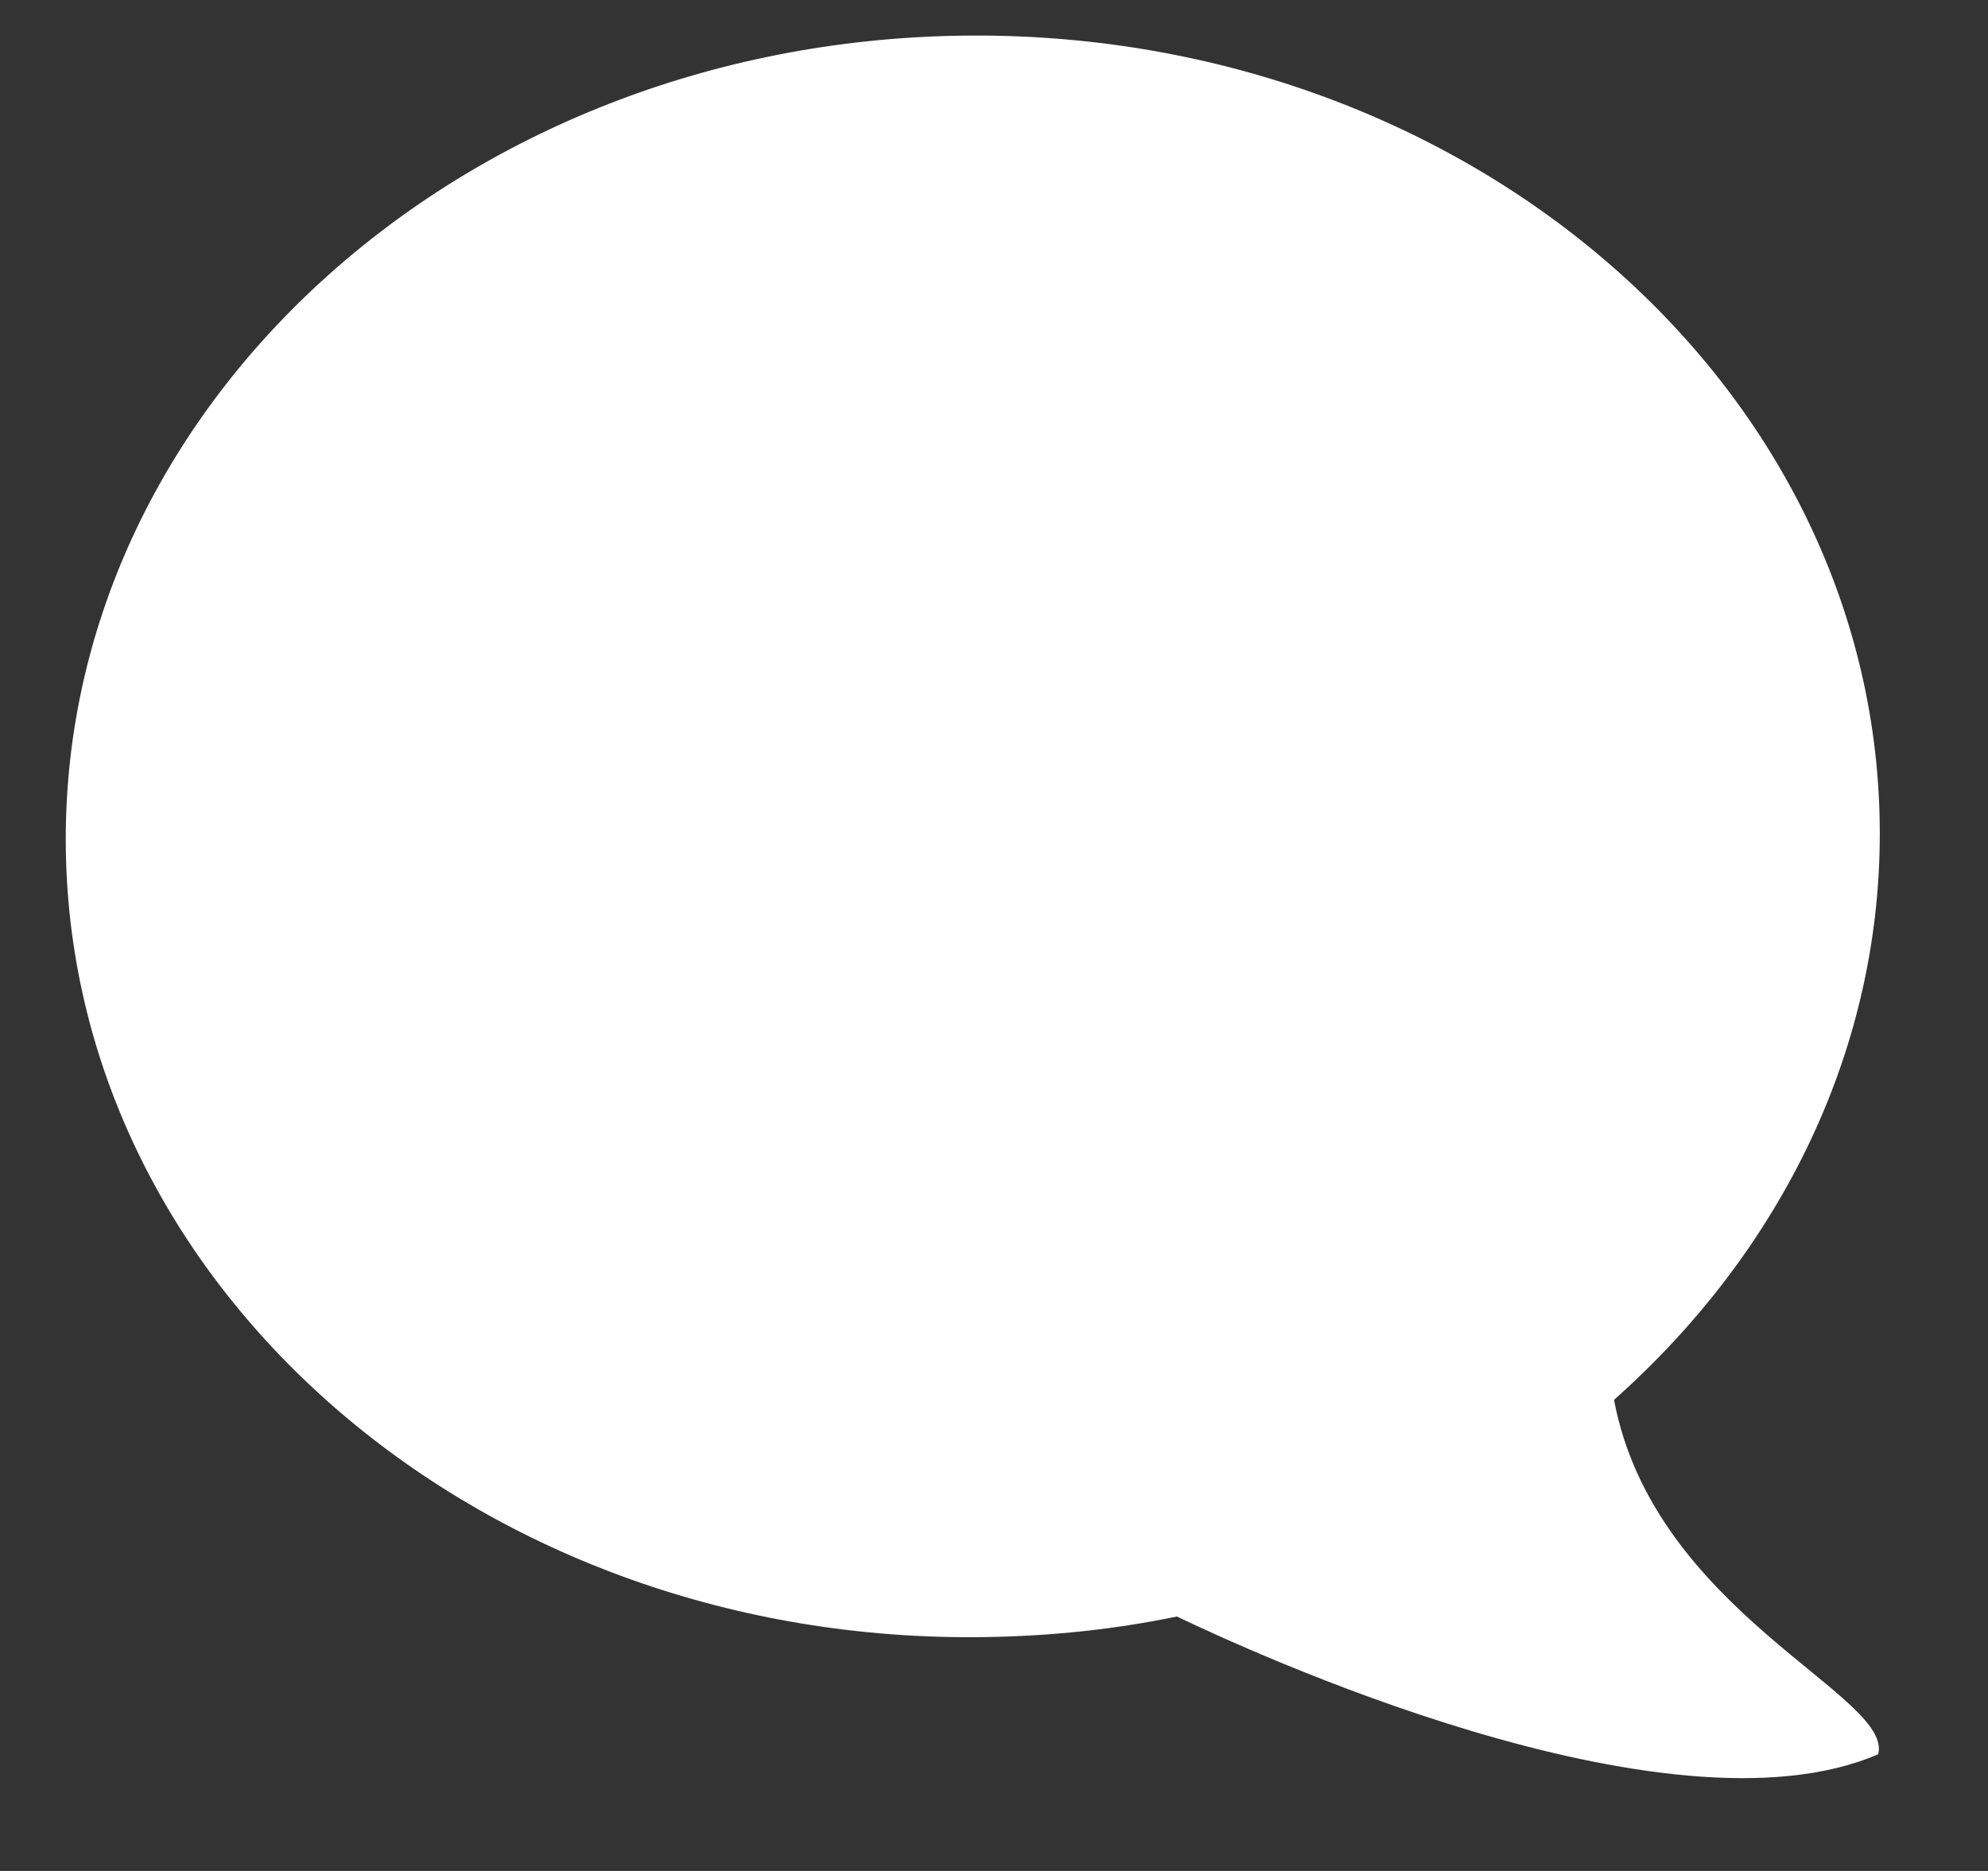 <svg width="17" height="16" viewBox="0 0 17 16" fill="none" xmlns="http://www.w3.org/2000/svg">
<rect x="0" y="0" width="17" height="16" fill="#333333" stroke="none"/>
<path d="M8.216 0.305C12.498 0.241 16.017 3.256 16.074 7.036C16.103 8.959 15.228 10.705 13.802 11.971C14.143 13.787 16.193 14.499 16.061 15.002C14.251 15.784 10.615 14.088 10.064 13.824C9.536 13.934 8.984 13.992 8.421 14C4.139 14.064 0.62 11.05 0.563 7.269C0.506 3.488 3.934 0.369 8.216 0.305Z" fill="white"/>
</svg>
